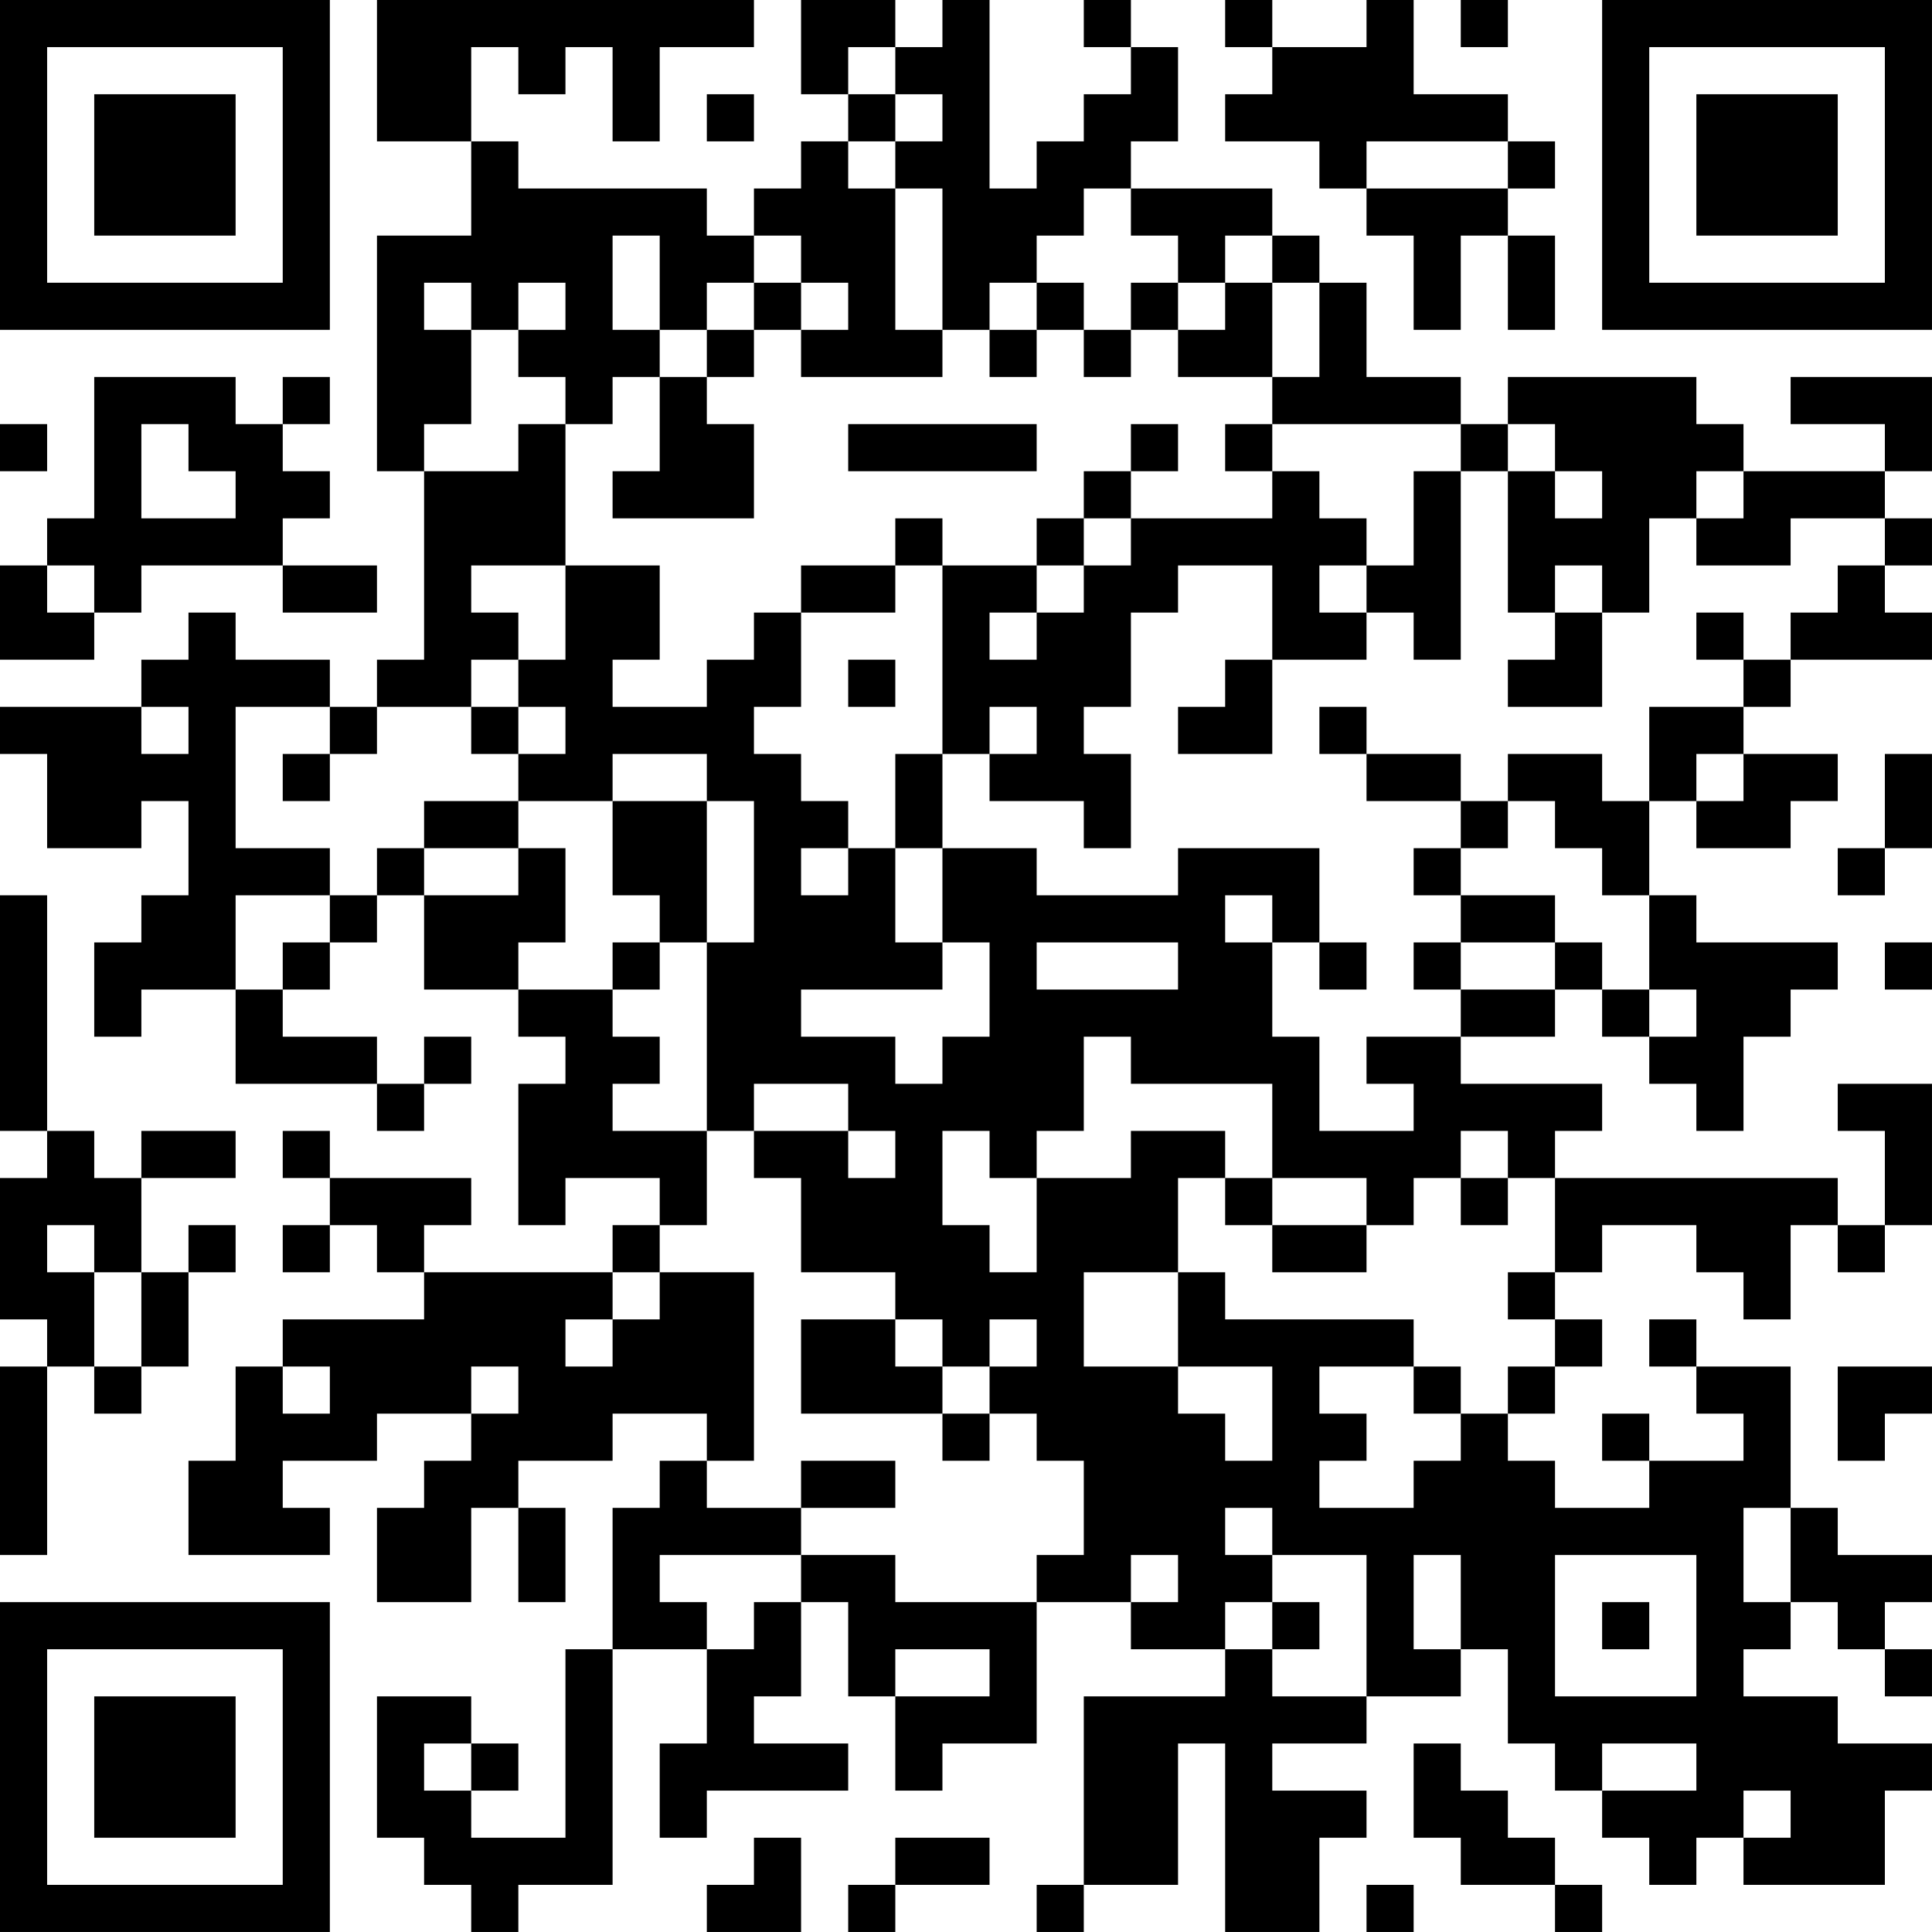 <?xml version="1.0" encoding="UTF-8"?>
<svg xmlns="http://www.w3.org/2000/svg" version="1.1" width="200" height="200" viewBox="0 0 200 200"><rect x="0" y="0" width="200" height="200" fill="#ffffff"/><g transform="scale(4.878)"><g transform="translate(0,0)"><path fill-rule="evenodd" d="M8 0L8 3L10 3L10 5L8 5L8 10L9 10L9 14L8 14L8 15L7 15L7 14L5 14L5 13L4 13L4 14L3 14L3 15L0 15L0 16L1 16L1 18L3 18L3 17L4 17L4 19L3 19L3 20L2 20L2 22L3 22L3 21L5 21L5 23L8 23L8 24L9 24L9 23L10 23L10 22L9 22L9 23L8 23L8 22L6 22L6 21L7 21L7 20L8 20L8 19L9 19L9 21L11 21L11 22L12 22L12 23L11 23L11 26L12 26L12 25L14 25L14 26L13 26L13 27L9 27L9 26L10 26L10 25L7 25L7 24L6 24L6 25L7 25L7 26L6 26L6 27L7 27L7 26L8 26L8 27L9 27L9 28L6 28L6 29L5 29L5 31L4 31L4 33L7 33L7 32L6 32L6 31L8 31L8 30L10 30L10 31L9 31L9 32L8 32L8 34L10 34L10 32L11 32L11 34L12 34L12 32L11 32L11 31L13 31L13 30L15 30L15 31L14 31L14 32L13 32L13 35L12 35L12 39L10 39L10 38L11 38L11 37L10 37L10 36L8 36L8 39L9 39L9 40L10 40L10 41L11 41L11 40L13 40L13 35L15 35L15 37L14 37L14 39L15 39L15 38L18 38L18 37L16 37L16 36L17 36L17 34L18 34L18 36L19 36L19 38L20 38L20 37L22 37L22 34L24 34L24 35L26 35L26 36L23 36L23 40L22 40L22 41L23 41L23 40L25 40L25 37L26 37L26 41L28 41L28 39L29 39L29 38L27 38L27 37L29 37L29 36L31 36L31 35L32 35L32 37L33 37L33 38L34 38L34 39L35 39L35 40L36 40L36 39L37 39L37 40L40 40L40 38L41 38L41 37L39 37L39 36L37 36L37 35L38 35L38 34L39 34L39 35L40 35L40 36L41 36L41 35L40 35L40 34L41 34L41 33L39 33L39 32L38 32L38 29L36 29L36 28L35 28L35 29L36 29L36 30L37 30L37 31L35 31L35 30L34 30L34 31L35 31L35 32L33 32L33 31L32 31L32 30L33 30L33 29L34 29L34 28L33 28L33 27L34 27L34 26L36 26L36 27L37 27L37 28L38 28L38 26L39 26L39 27L40 27L40 26L41 26L41 23L39 23L39 24L40 24L40 26L39 26L39 25L33 25L33 24L34 24L34 23L31 23L31 22L33 22L33 21L34 21L34 22L35 22L35 23L36 23L36 24L37 24L37 22L38 22L38 21L39 21L39 20L36 20L36 19L35 19L35 17L36 17L36 18L38 18L38 17L39 17L39 16L37 16L37 15L38 15L38 14L41 14L41 13L40 13L40 12L41 12L41 11L40 11L40 10L41 10L41 8L38 8L38 9L40 9L40 10L37 10L37 9L36 9L36 8L32 8L32 9L31 9L31 8L29 8L29 6L28 6L28 5L27 5L27 4L24 4L24 3L25 3L25 1L24 1L24 0L23 0L23 1L24 1L24 2L23 2L23 3L22 3L22 4L21 4L21 0L20 0L20 1L19 1L19 0L17 0L17 2L18 2L18 3L17 3L17 4L16 4L16 5L15 5L15 4L11 4L11 3L10 3L10 1L11 1L11 2L12 2L12 1L13 1L13 3L14 3L14 1L16 1L16 0ZM26 0L26 1L27 1L27 2L26 2L26 3L28 3L28 4L29 4L29 5L30 5L30 7L31 7L31 5L32 5L32 7L33 7L33 5L32 5L32 4L33 4L33 3L32 3L32 2L30 2L30 0L29 0L29 1L27 1L27 0ZM31 0L31 1L32 1L32 0ZM18 1L18 2L19 2L19 3L18 3L18 4L19 4L19 7L20 7L20 8L17 8L17 7L18 7L18 6L17 6L17 5L16 5L16 6L15 6L15 7L14 7L14 5L13 5L13 7L14 7L14 8L13 8L13 9L12 9L12 8L11 8L11 7L12 7L12 6L11 6L11 7L10 7L10 6L9 6L9 7L10 7L10 9L9 9L9 10L11 10L11 9L12 9L12 12L10 12L10 13L11 13L11 14L10 14L10 15L8 15L8 16L7 16L7 15L5 15L5 18L7 18L7 19L5 19L5 21L6 21L6 20L7 20L7 19L8 19L8 18L9 18L9 19L11 19L11 18L12 18L12 20L11 20L11 21L13 21L13 22L14 22L14 23L13 23L13 24L15 24L15 26L14 26L14 27L13 27L13 28L12 28L12 29L13 29L13 28L14 28L14 27L16 27L16 31L15 31L15 32L17 32L17 33L14 33L14 34L15 34L15 35L16 35L16 34L17 34L17 33L19 33L19 34L22 34L22 33L23 33L23 31L22 31L22 30L21 30L21 29L22 29L22 28L21 28L21 29L20 29L20 28L19 28L19 27L17 27L17 25L16 25L16 24L18 24L18 25L19 25L19 24L18 24L18 23L16 23L16 24L15 24L15 20L16 20L16 17L15 17L15 16L13 16L13 17L11 17L11 16L12 16L12 15L11 15L11 14L12 14L12 12L14 12L14 14L13 14L13 15L15 15L15 14L16 14L16 13L17 13L17 15L16 15L16 16L17 16L17 17L18 17L18 18L17 18L17 19L18 19L18 18L19 18L19 20L20 20L20 21L17 21L17 22L19 22L19 23L20 23L20 22L21 22L21 20L20 20L20 18L22 18L22 19L25 19L25 18L28 18L28 20L27 20L27 19L26 19L26 20L27 20L27 22L28 22L28 24L30 24L30 23L29 23L29 22L31 22L31 21L33 21L33 20L34 20L34 21L35 21L35 22L36 22L36 21L35 21L35 19L34 19L34 18L33 18L33 17L32 17L32 16L34 16L34 17L35 17L35 15L37 15L37 14L38 14L38 13L39 13L39 12L40 12L40 11L38 11L38 12L36 12L36 11L37 11L37 10L36 10L36 11L35 11L35 13L34 13L34 12L33 12L33 13L32 13L32 10L33 10L33 11L34 11L34 10L33 10L33 9L32 9L32 10L31 10L31 9L27 9L27 8L28 8L28 6L27 6L27 5L26 5L26 6L25 6L25 5L24 5L24 4L23 4L23 5L22 5L22 6L21 6L21 7L20 7L20 4L19 4L19 3L20 3L20 2L19 2L19 1ZM15 2L15 3L16 3L16 2ZM29 3L29 4L32 4L32 3ZM16 6L16 7L15 7L15 8L14 8L14 10L13 10L13 11L16 11L16 9L15 9L15 8L16 8L16 7L17 7L17 6ZM22 6L22 7L21 7L21 8L22 8L22 7L23 7L23 8L24 8L24 7L25 7L25 8L27 8L27 6L26 6L26 7L25 7L25 6L24 6L24 7L23 7L23 6ZM2 8L2 11L1 11L1 12L0 12L0 14L2 14L2 13L3 13L3 12L6 12L6 13L8 13L8 12L6 12L6 11L7 11L7 10L6 10L6 9L7 9L7 8L6 8L6 9L5 9L5 8ZM0 9L0 10L1 10L1 9ZM3 9L3 11L5 11L5 10L4 10L4 9ZM18 9L18 10L22 10L22 9ZM24 9L24 10L23 10L23 11L22 11L22 12L20 12L20 11L19 11L19 12L17 12L17 13L19 13L19 12L20 12L20 16L19 16L19 18L20 18L20 16L21 16L21 17L23 17L23 18L24 18L24 16L23 16L23 15L24 15L24 13L25 13L25 12L27 12L27 14L26 14L26 15L25 15L25 16L27 16L27 14L29 14L29 13L30 13L30 14L31 14L31 10L30 10L30 12L29 12L29 11L28 11L28 10L27 10L27 9L26 9L26 10L27 10L27 11L24 11L24 10L25 10L25 9ZM23 11L23 12L22 12L22 13L21 13L21 14L22 14L22 13L23 13L23 12L24 12L24 11ZM1 12L1 13L2 13L2 12ZM28 12L28 13L29 13L29 12ZM33 13L33 14L32 14L32 15L34 15L34 13ZM36 13L36 14L37 14L37 13ZM18 14L18 15L19 15L19 14ZM3 15L3 16L4 16L4 15ZM10 15L10 16L11 16L11 15ZM21 15L21 16L22 16L22 15ZM28 15L28 16L29 16L29 17L31 17L31 18L30 18L30 19L31 19L31 20L30 20L30 21L31 21L31 20L33 20L33 19L31 19L31 18L32 18L32 17L31 17L31 16L29 16L29 15ZM6 16L6 17L7 17L7 16ZM36 16L36 17L37 17L37 16ZM40 16L40 18L39 18L39 19L40 19L40 18L41 18L41 16ZM9 17L9 18L11 18L11 17ZM13 17L13 19L14 19L14 20L13 20L13 21L14 21L14 20L15 20L15 17ZM0 19L0 24L1 24L1 25L0 25L0 28L1 28L1 29L0 29L0 33L1 33L1 29L2 29L2 30L3 30L3 29L4 29L4 27L5 27L5 26L4 26L4 27L3 27L3 25L5 25L5 24L3 24L3 25L2 25L2 24L1 24L1 19ZM22 20L22 21L25 21L25 20ZM28 20L28 21L29 21L29 20ZM40 20L40 21L41 21L41 20ZM23 22L23 24L22 24L22 25L21 25L21 24L20 24L20 26L21 26L21 27L22 27L22 25L24 25L24 24L26 24L26 25L25 25L25 27L23 27L23 29L25 29L25 30L26 30L26 31L27 31L27 29L25 29L25 27L26 27L26 28L30 28L30 29L28 29L28 30L29 30L29 31L28 31L28 32L30 32L30 31L31 31L31 30L32 30L32 29L33 29L33 28L32 28L32 27L33 27L33 25L32 25L32 24L31 24L31 25L30 25L30 26L29 26L29 25L27 25L27 23L24 23L24 22ZM26 25L26 26L27 26L27 27L29 27L29 26L27 26L27 25ZM31 25L31 26L32 26L32 25ZM1 26L1 27L2 27L2 29L3 29L3 27L2 27L2 26ZM17 28L17 30L20 30L20 31L21 31L21 30L20 30L20 29L19 29L19 28ZM6 29L6 30L7 30L7 29ZM10 29L10 30L11 30L11 29ZM30 29L30 30L31 30L31 29ZM39 29L39 31L40 31L40 30L41 30L41 29ZM17 31L17 32L19 32L19 31ZM26 32L26 33L27 33L27 34L26 34L26 35L27 35L27 36L29 36L29 33L27 33L27 32ZM37 32L37 34L38 34L38 32ZM24 33L24 34L25 34L25 33ZM30 33L30 35L31 35L31 33ZM33 33L33 36L36 36L36 33ZM27 34L27 35L28 35L28 34ZM34 34L34 35L35 35L35 34ZM19 35L19 36L21 36L21 35ZM9 37L9 38L10 38L10 37ZM30 37L30 39L31 39L31 40L33 40L33 41L34 41L34 40L33 40L33 39L32 39L32 38L31 38L31 37ZM34 37L34 38L36 38L36 37ZM37 38L37 39L38 39L38 38ZM16 39L16 40L15 40L15 41L17 41L17 39ZM19 39L19 40L18 40L18 41L19 41L19 40L21 40L21 39ZM29 40L29 41L30 41L30 40ZM0 0L0 7L7 7L7 0ZM1 1L1 6L6 6L6 1ZM2 2L2 5L5 5L5 2ZM34 0L34 7L41 7L41 0ZM35 1L35 6L40 6L40 1ZM36 2L36 5L39 5L39 2ZM0 34L0 41L7 41L7 34ZM1 35L1 40L6 40L6 35ZM2 36L2 39L5 39L5 36Z" fill="#000000"/></g></g></svg>
